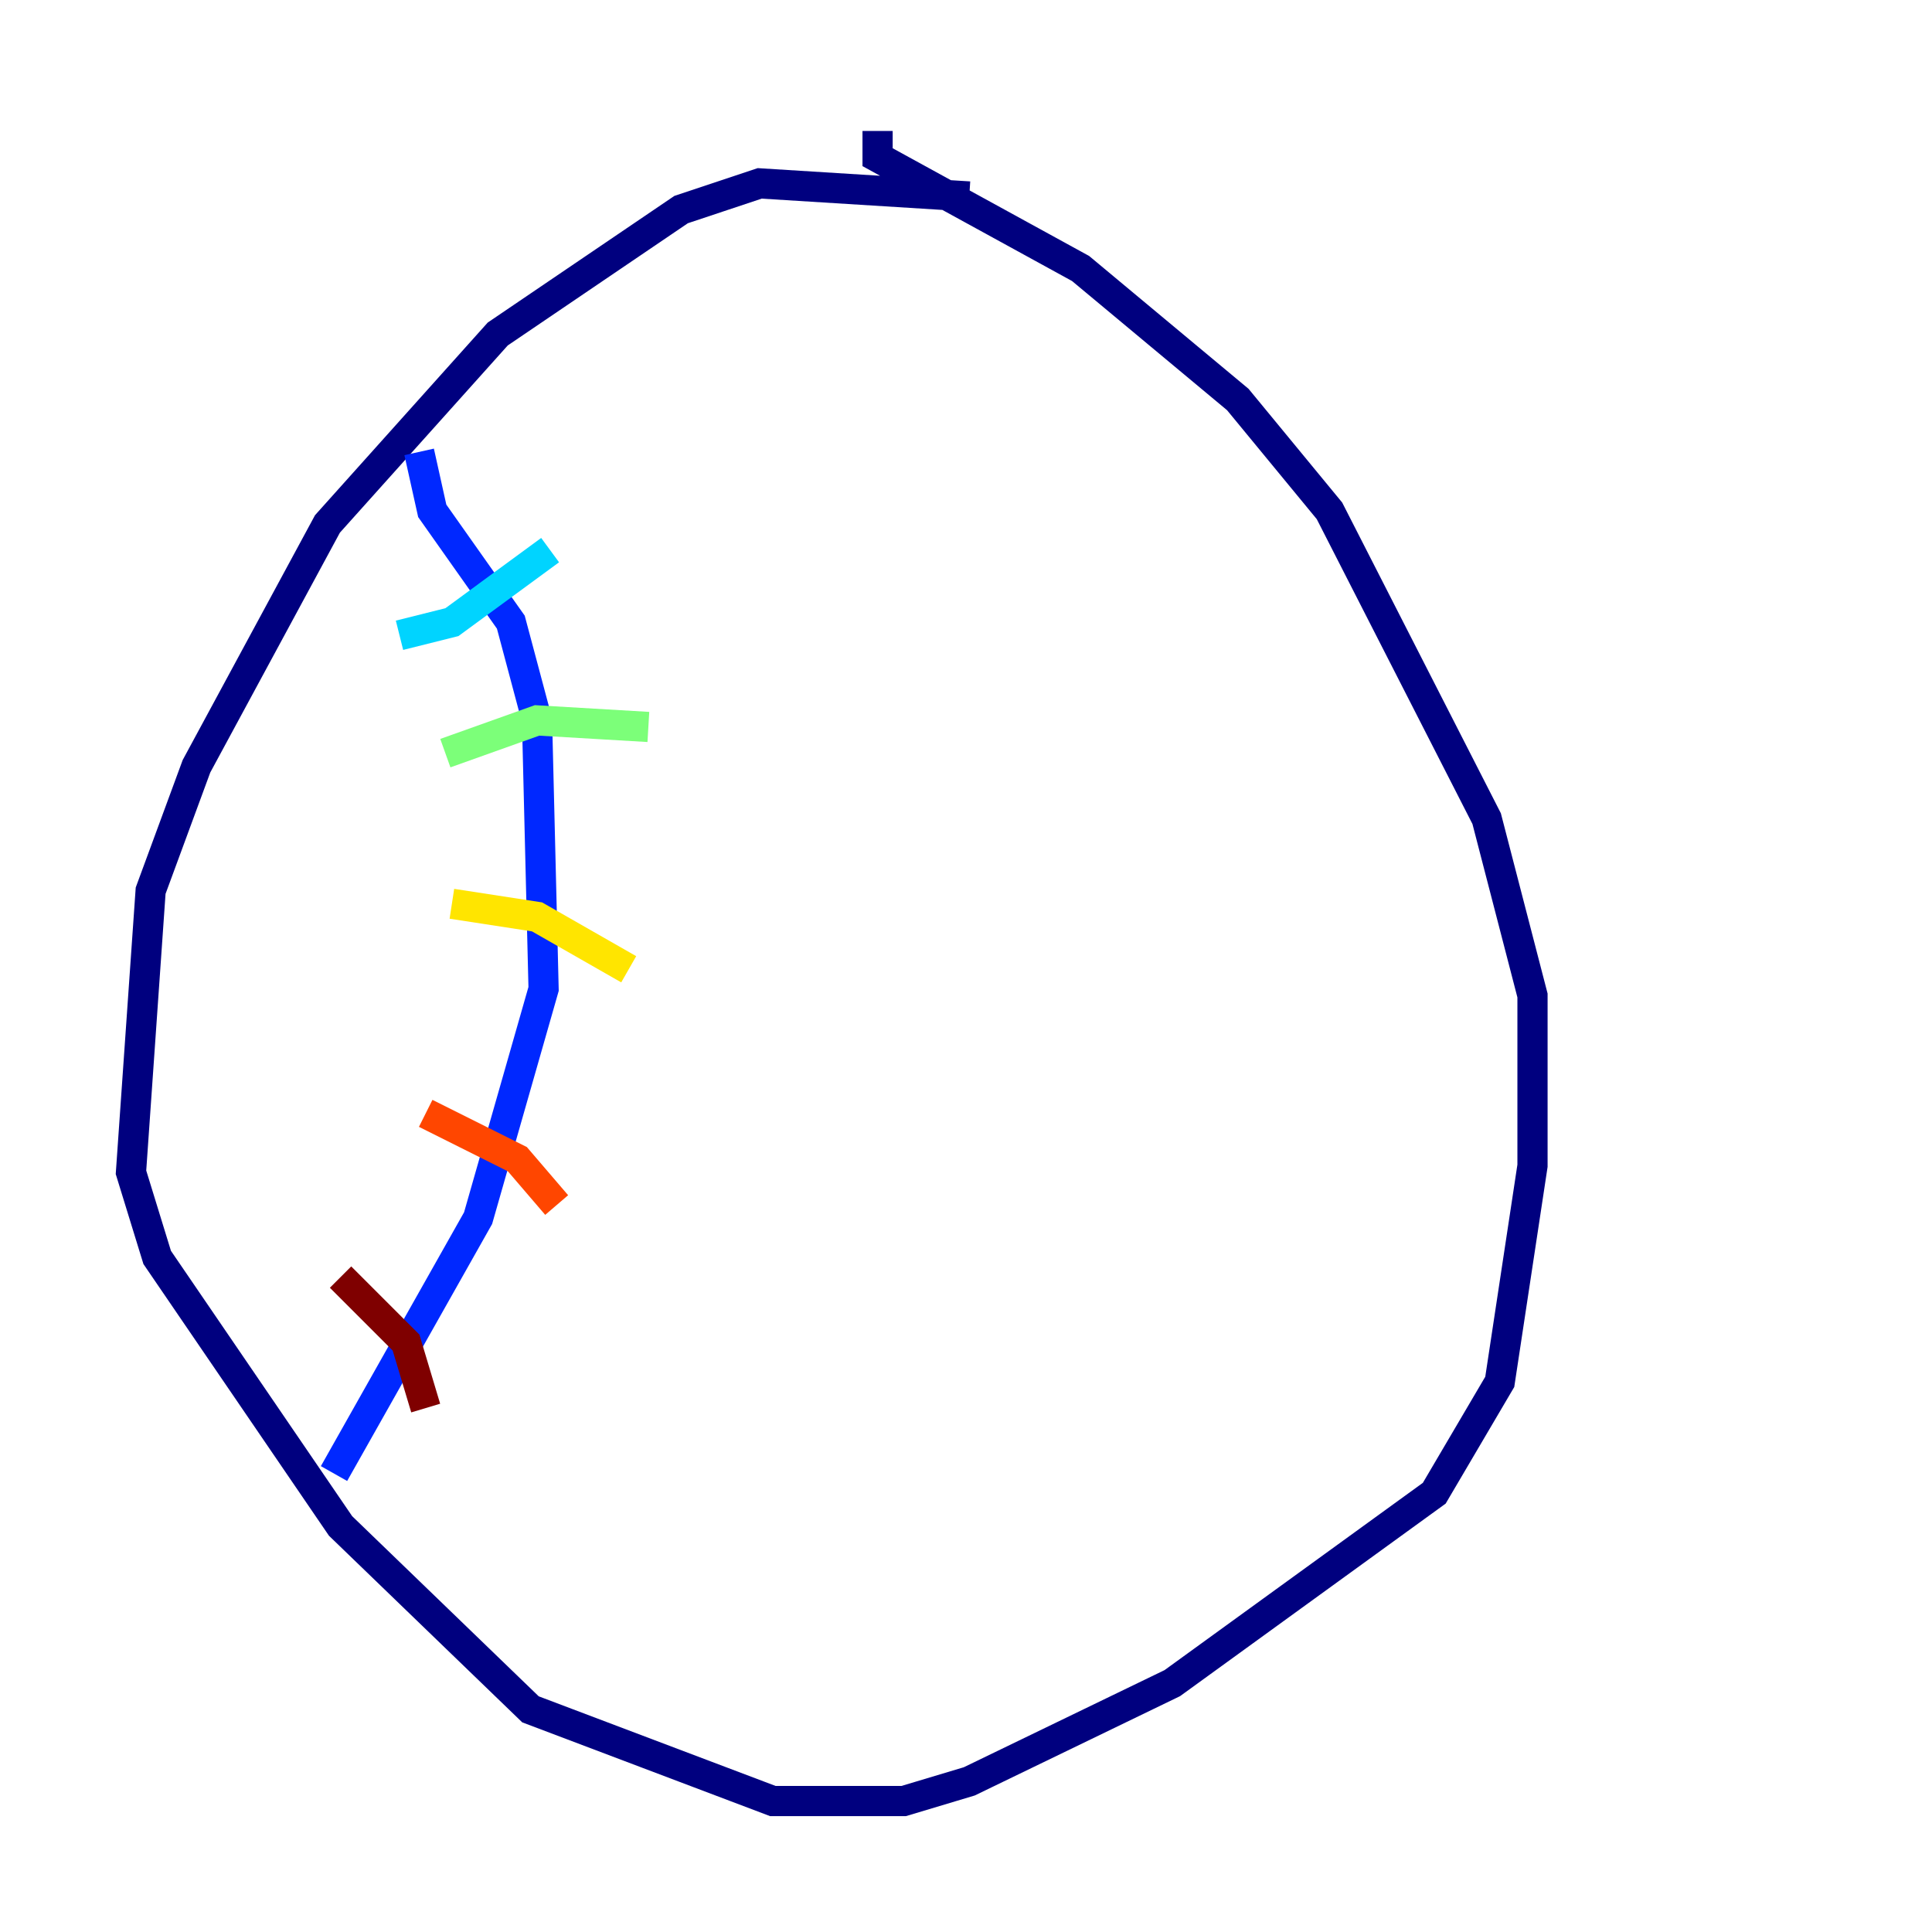 <?xml version="1.0" encoding="utf-8" ?>
<svg baseProfile="tiny" height="128" version="1.2" viewBox="0,0,128,128" width="128" xmlns="http://www.w3.org/2000/svg" xmlns:ev="http://www.w3.org/2001/xml-events" xmlns:xlink="http://www.w3.org/1999/xlink"><defs /><polyline fill="none" points="64.217,13.017 50.332,12.149 45.125,13.885 32.976,22.129 21.695,34.712 13.017,50.766 9.98,59.01 8.678,77.668 10.414,83.308 22.563,101.098 35.146,113.248 51.2,119.322 59.878,119.322 64.217,118.02 77.668,111.512 95.024,98.929 99.363,91.552 101.532,77.234 101.532,65.953 98.495,54.237 88.081,33.844 82.007,26.468 71.593,17.79 58.142,10.414 58.142,8.678" stroke="#00007f" stroke-width="2" /><polyline fill="none" points="27.77,29.939 28.637,33.844 33.844,41.22 35.58,47.729 36.014,65.519 31.675,80.705 22.129,97.627" stroke="#0028ff" stroke-width="2" /><polyline fill="none" points="26.468,42.088 29.939,41.22 36.447,36.447" stroke="#00d4ff" stroke-width="2" /><polyline fill="none" points="29.505,49.898 35.58,47.729 42.956,48.163" stroke="#7cff79" stroke-width="2" /><polyline fill="none" points="29.939,59.878 35.58,60.746 41.654,64.217" stroke="#ffe500" stroke-width="2" /><polyline fill="none" points="28.203,73.763 34.278,76.8 36.881,79.837" stroke="#ff4600" stroke-width="2" /><polyline fill="none" points="22.563,84.61 26.902,88.949 28.203,93.288" stroke="#7f0000" stroke-width="2" /></svg>